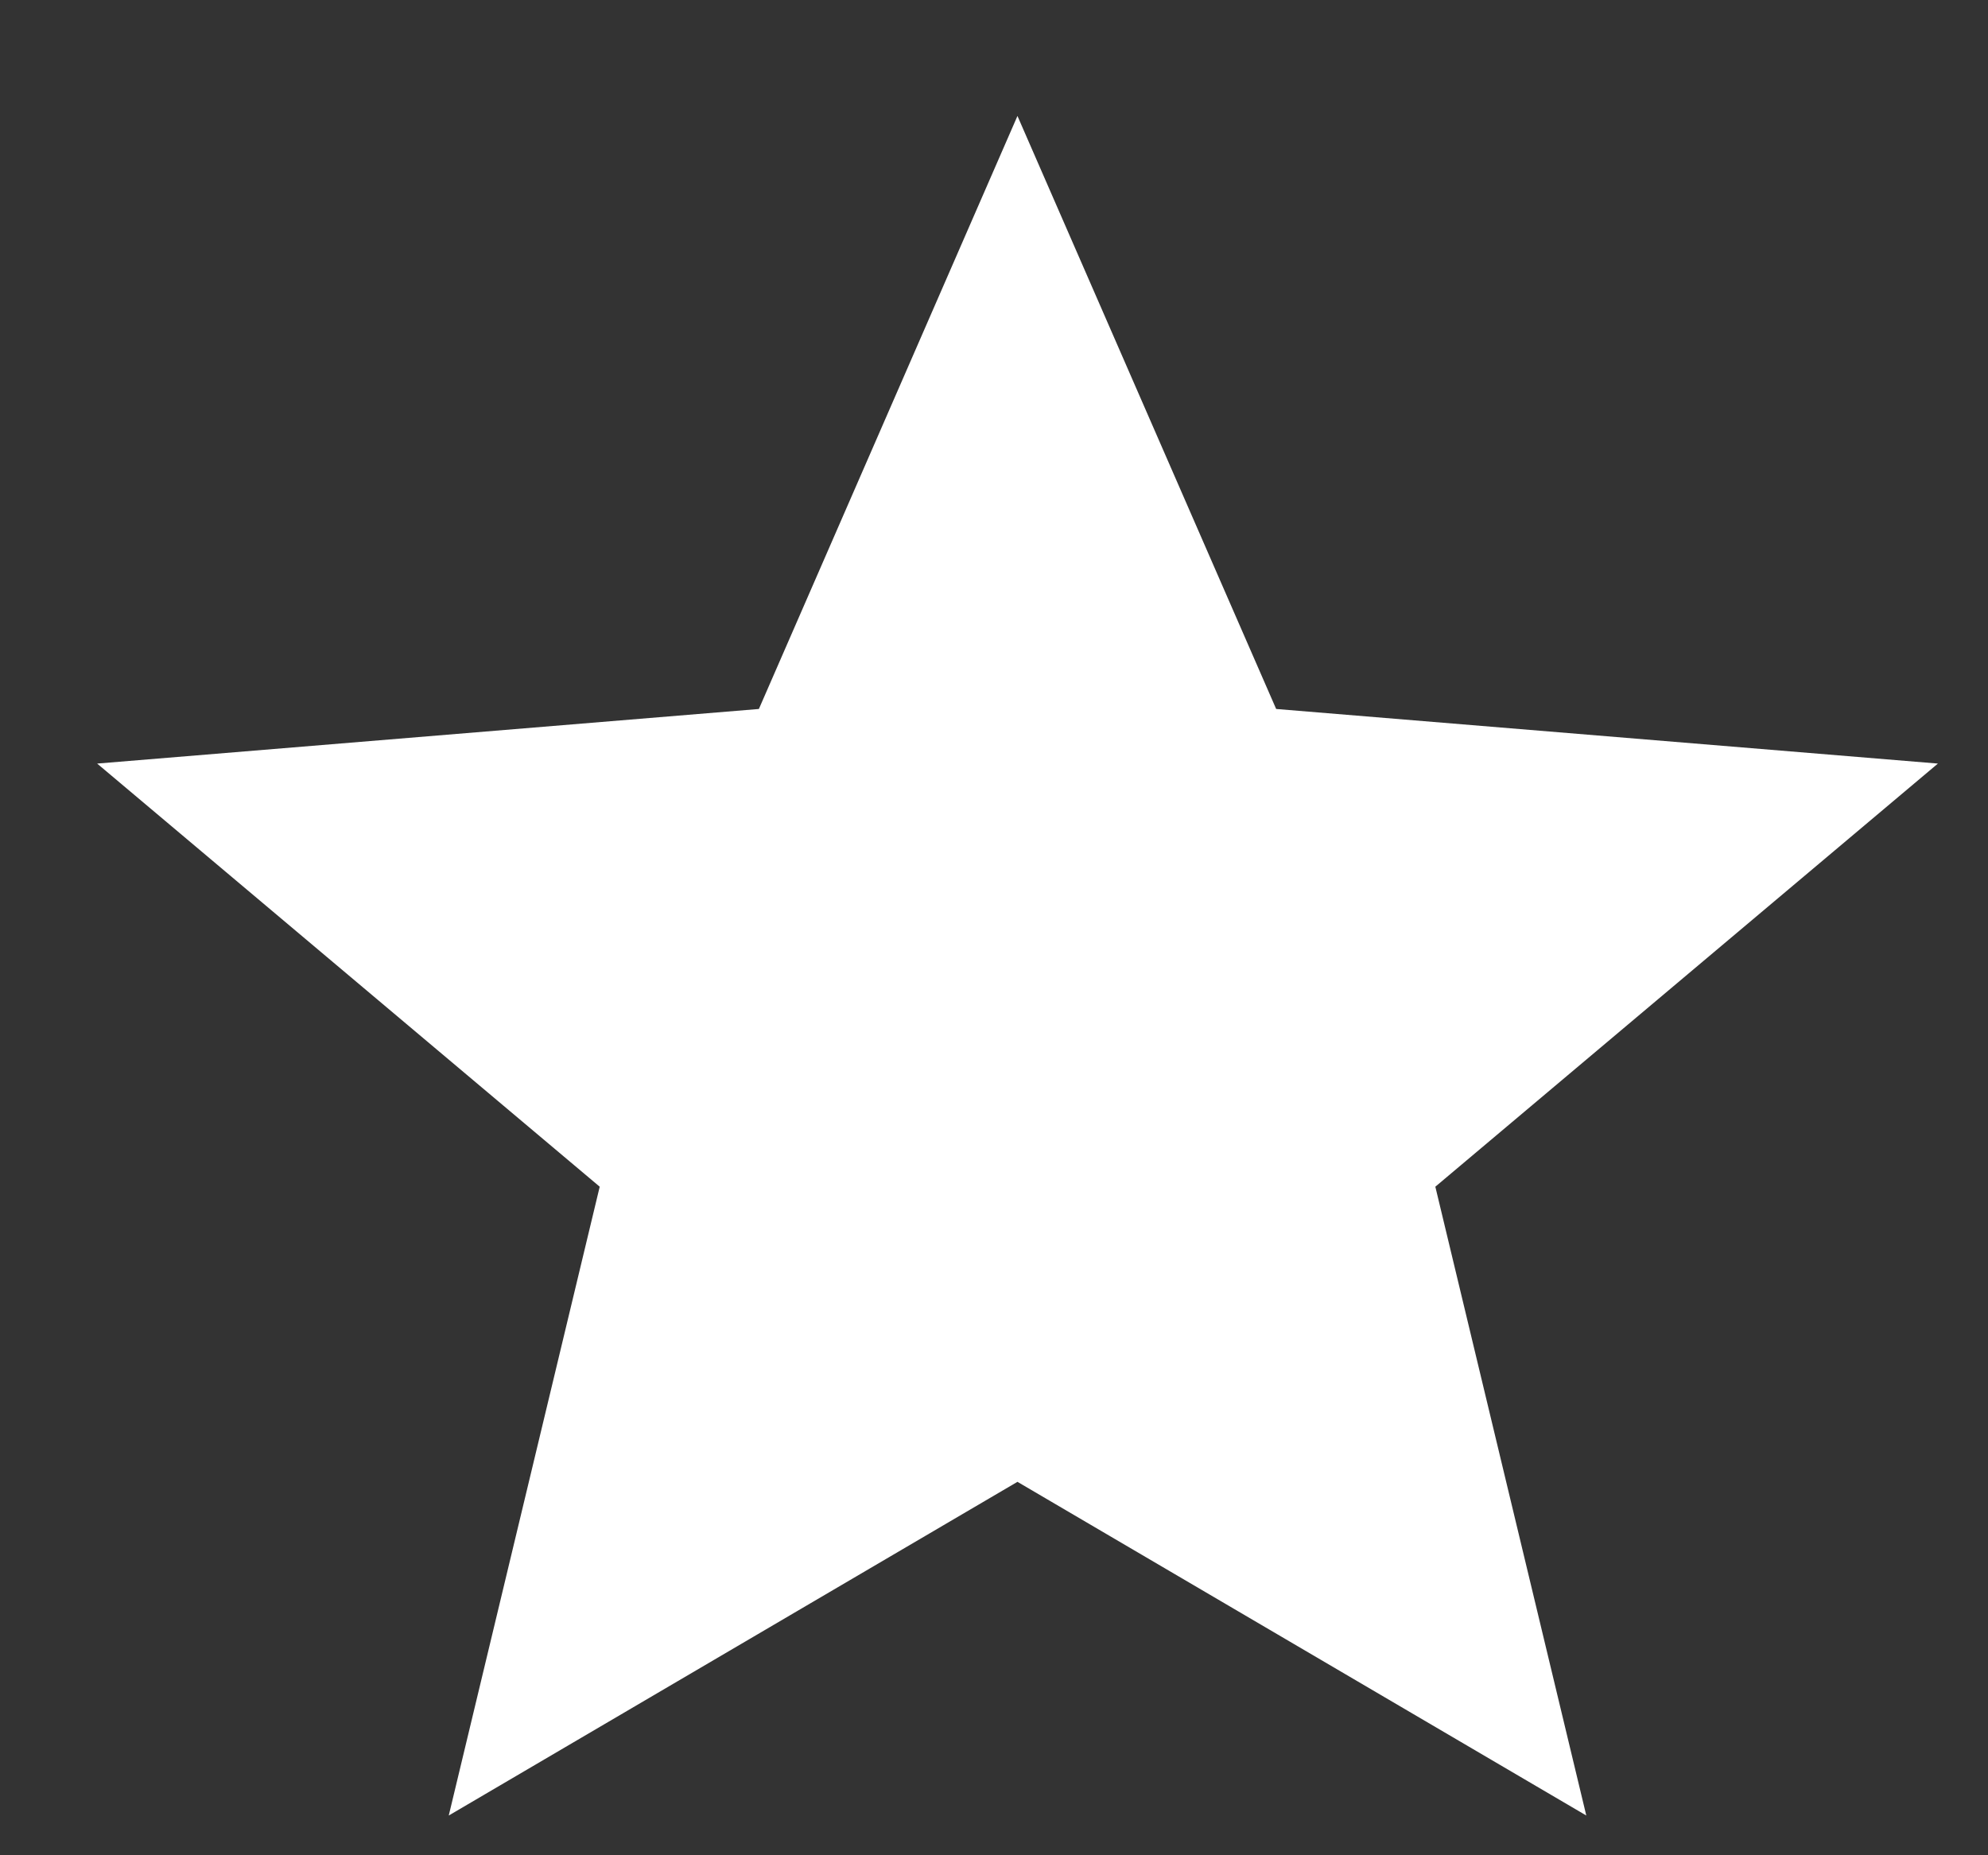 <svg width="15" height="14" viewBox="0 0 15 14" fill="none" xmlns="http://www.w3.org/2000/svg">
<rect x="0" y="0" width="15" height="14" fill="#333333" stroke="none"/>
<path d="M7.677 11.182L11.969 13.7L10.83 8.955L14.622 5.762L9.629 5.35L7.677 0.875L5.726 5.35L0.733 5.762L4.525 8.955L3.386 13.7L7.677 11.182Z" fill="white"/>
</svg>
